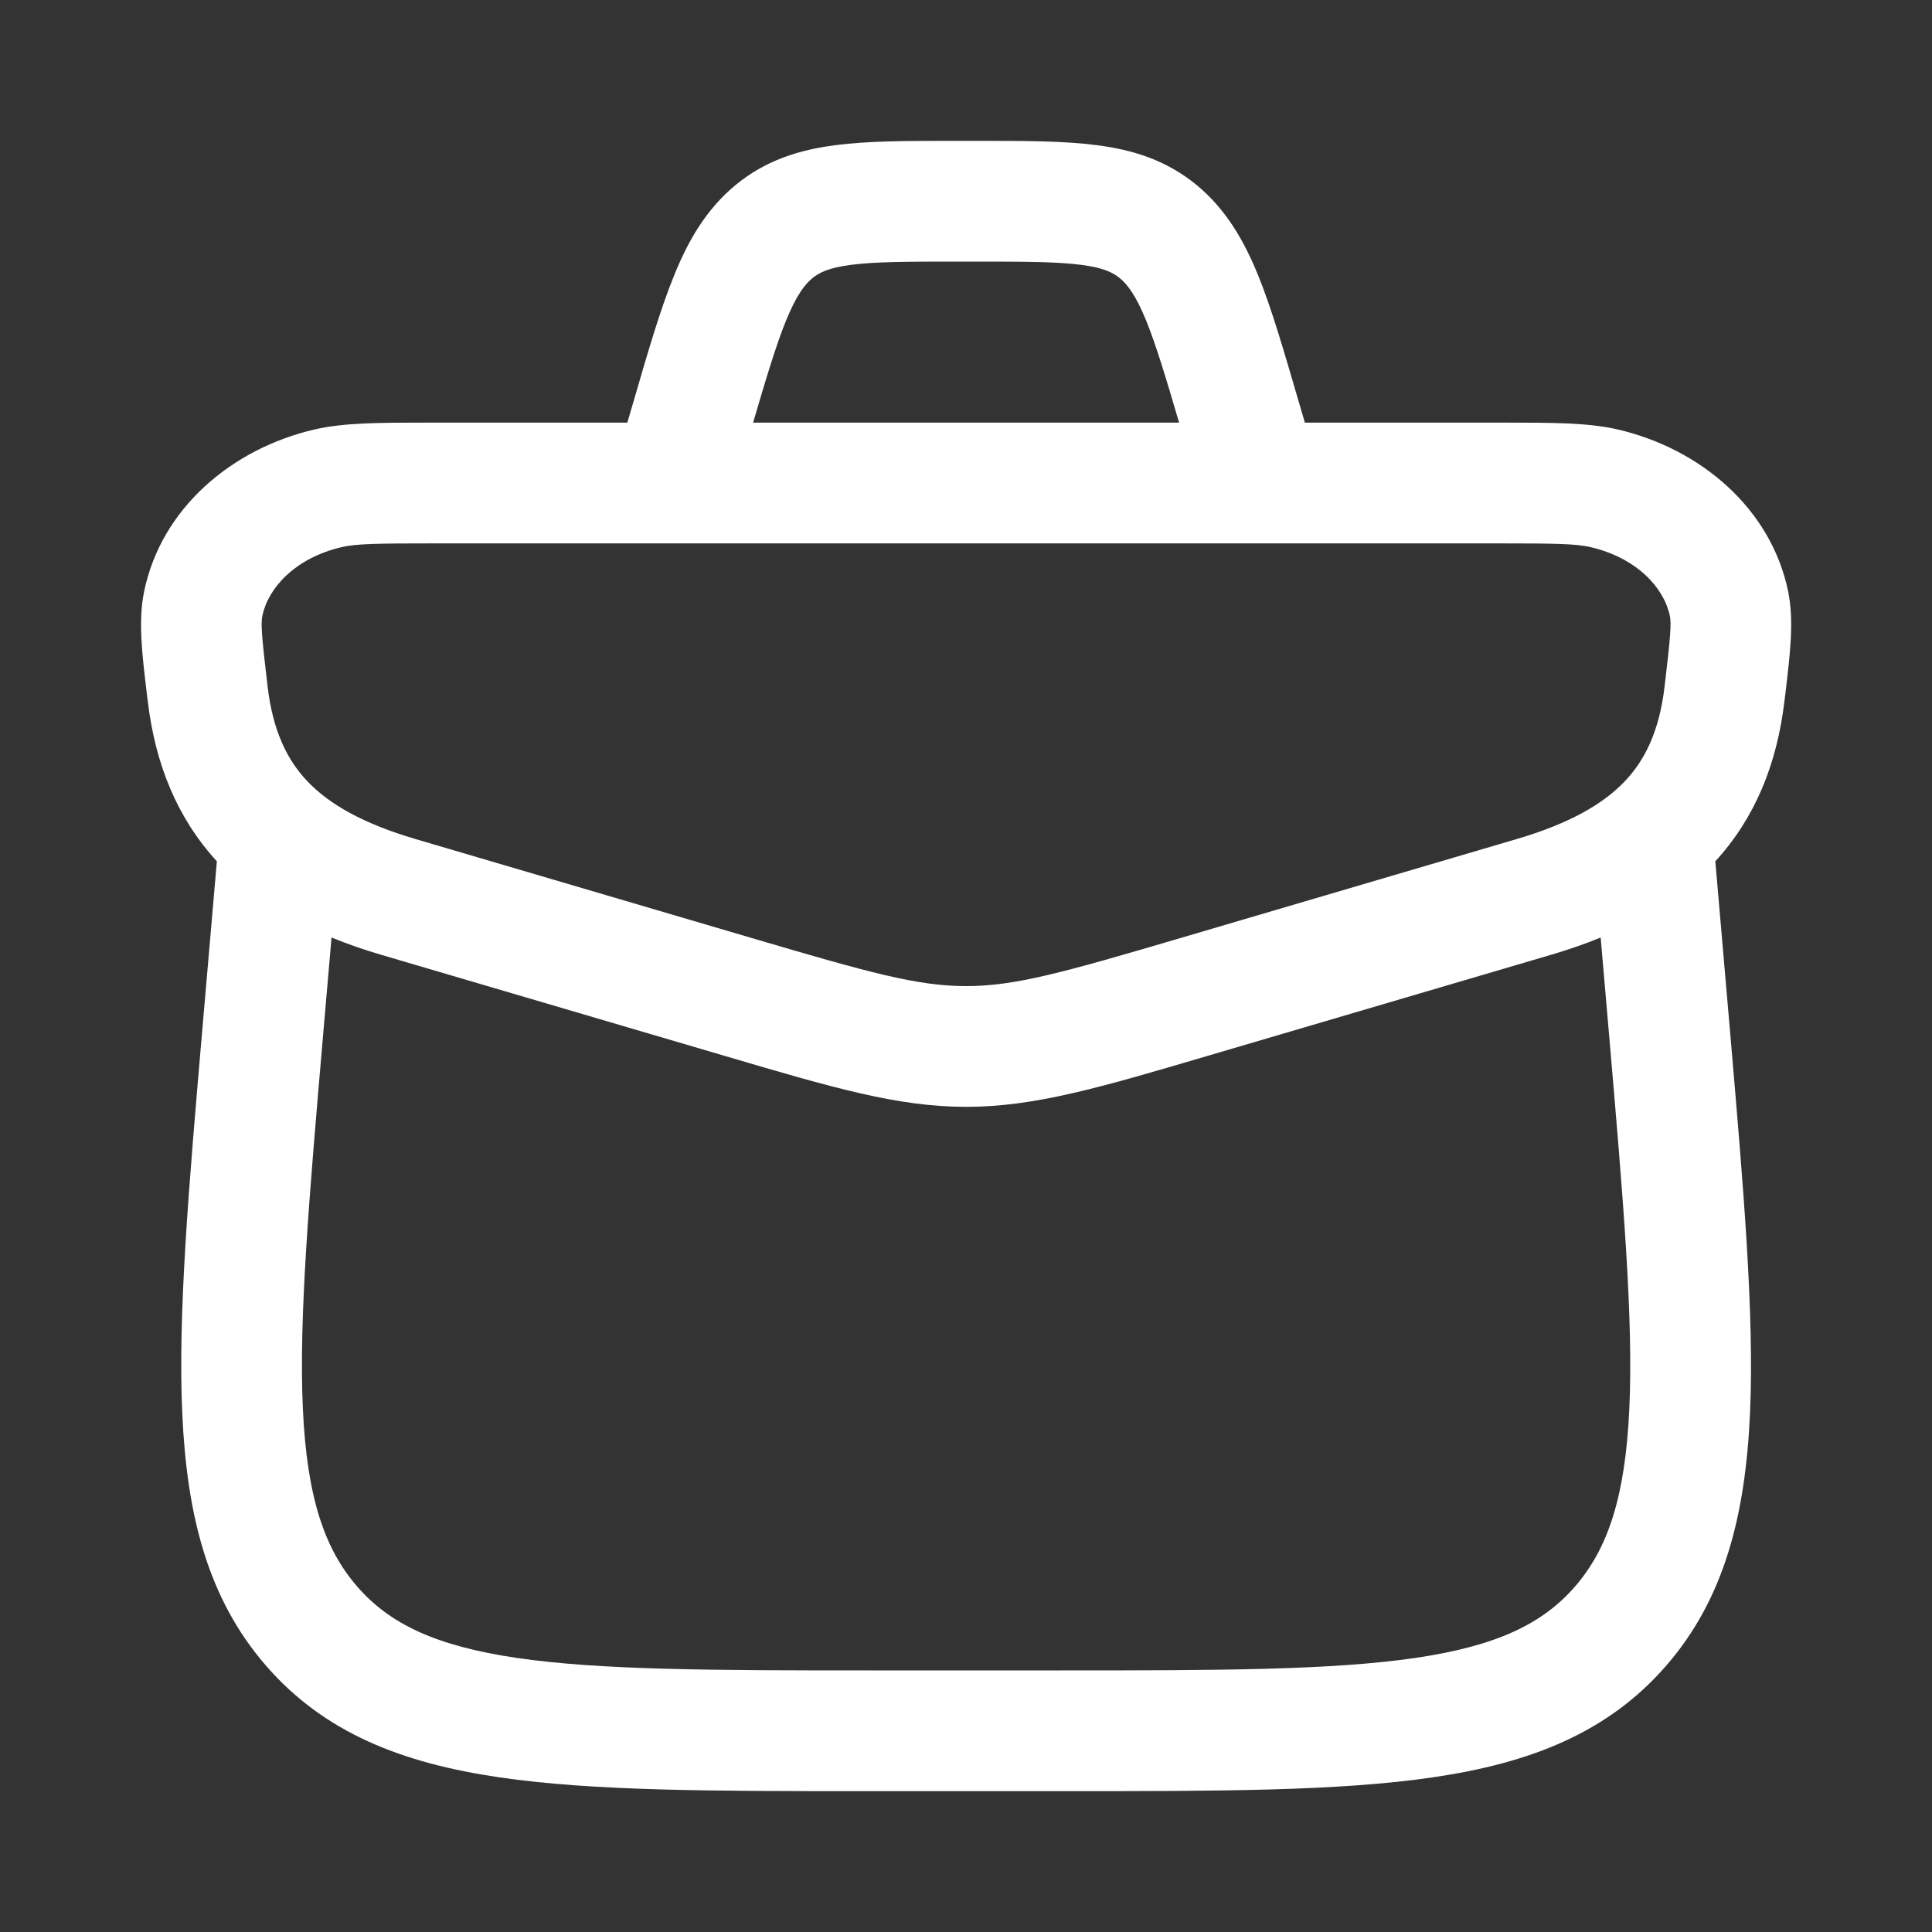 <svg width="20" height="20" viewBox="0 0 20 20" fill="none" xmlns="http://www.w3.org/2000/svg">
<rect x="0" y="0" width="20" height="20" fill="#333333" stroke="none"/>
<path fill-rule="evenodd" clip-rule="evenodd" d="M9.878 1.458C9.403 1.458 8.988 1.458 8.646 1.503C8.273 1.551 7.926 1.659 7.615 1.915C7.311 2.166 7.125 2.489 6.979 2.85C6.838 3.194 6.71 3.633 6.558 4.157L6.494 4.375L4.441 4.375C3.929 4.375 3.566 4.375 3.259 4.445C2.401 4.643 1.669 5.261 1.492 6.123C1.429 6.427 1.471 6.771 1.519 7.173L1.53 7.262C1.608 7.912 1.834 8.468 2.245 8.916L2.096 10.639C1.953 12.3 1.84 13.608 1.887 14.634C1.934 15.685 2.15 16.546 2.751 17.24C3.358 17.941 4.166 18.252 5.17 18.399C6.143 18.542 7.394 18.542 8.97 18.542H11.032C12.608 18.542 13.859 18.542 14.832 18.399C15.836 18.252 16.644 17.941 17.251 17.24C17.852 16.546 18.068 15.685 18.116 14.634C18.162 13.608 18.049 12.3 17.906 10.639L17.757 8.916C18.168 8.468 18.394 7.912 18.472 7.262L18.483 7.173C18.531 6.771 18.573 6.427 18.511 6.123C18.333 5.261 17.601 4.643 16.743 4.445C16.436 4.375 16.073 4.375 15.561 4.375L13.508 4.375L13.444 4.157C13.291 3.633 13.164 3.194 13.024 2.85C12.877 2.489 12.691 2.166 12.387 1.915C12.076 1.659 11.729 1.551 11.356 1.503C11.014 1.458 10.599 1.458 10.124 1.458H9.878ZM12.206 4.375C12.067 3.901 11.967 3.571 11.866 3.321C11.757 3.054 11.671 2.945 11.593 2.88C11.522 2.822 11.425 2.772 11.195 2.742C10.943 2.709 10.61 2.708 10.086 2.708H9.916C9.392 2.708 9.059 2.709 8.807 2.742C8.577 2.772 8.48 2.822 8.409 2.88C8.331 2.945 8.245 3.054 8.136 3.321C8.035 3.571 7.935 3.901 7.796 4.375H12.206ZM16.053 9.885C16.233 9.832 16.405 9.773 16.57 9.705L16.656 10.7C16.804 12.417 16.909 13.644 16.867 14.578C16.825 15.499 16.644 16.031 16.306 16.422C15.972 16.807 15.5 17.038 14.651 17.163C13.779 17.29 12.619 17.292 10.981 17.292H9.021C7.383 17.292 6.223 17.29 5.351 17.163C4.502 17.038 4.03 16.807 3.696 16.422C3.358 16.031 3.177 15.499 3.135 14.578C3.093 13.644 3.198 12.417 3.346 10.7L3.432 9.705C3.597 9.773 3.769 9.832 3.949 9.885L7.517 10.935C8.617 11.259 9.292 11.458 10.001 11.458C10.71 11.458 11.385 11.259 12.485 10.935L16.053 9.885ZM4.524 5.625C3.895 5.625 3.689 5.629 3.54 5.663C3.053 5.776 2.775 6.089 2.716 6.375C2.7 6.451 2.706 6.57 2.771 7.113C2.826 7.568 2.972 7.869 3.187 8.093C3.411 8.326 3.758 8.526 4.302 8.686L7.777 9.709C8.999 10.069 9.494 10.208 10.001 10.208C10.508 10.208 11.003 10.069 12.225 9.709L15.7 8.686C16.244 8.526 16.591 8.326 16.815 8.093C17.03 7.869 17.176 7.568 17.231 7.113C17.296 6.57 17.302 6.451 17.286 6.375C17.227 6.089 16.949 5.776 16.462 5.663C16.313 5.629 16.107 5.625 15.478 5.625H4.524Z" fill="white"/>
</svg>
